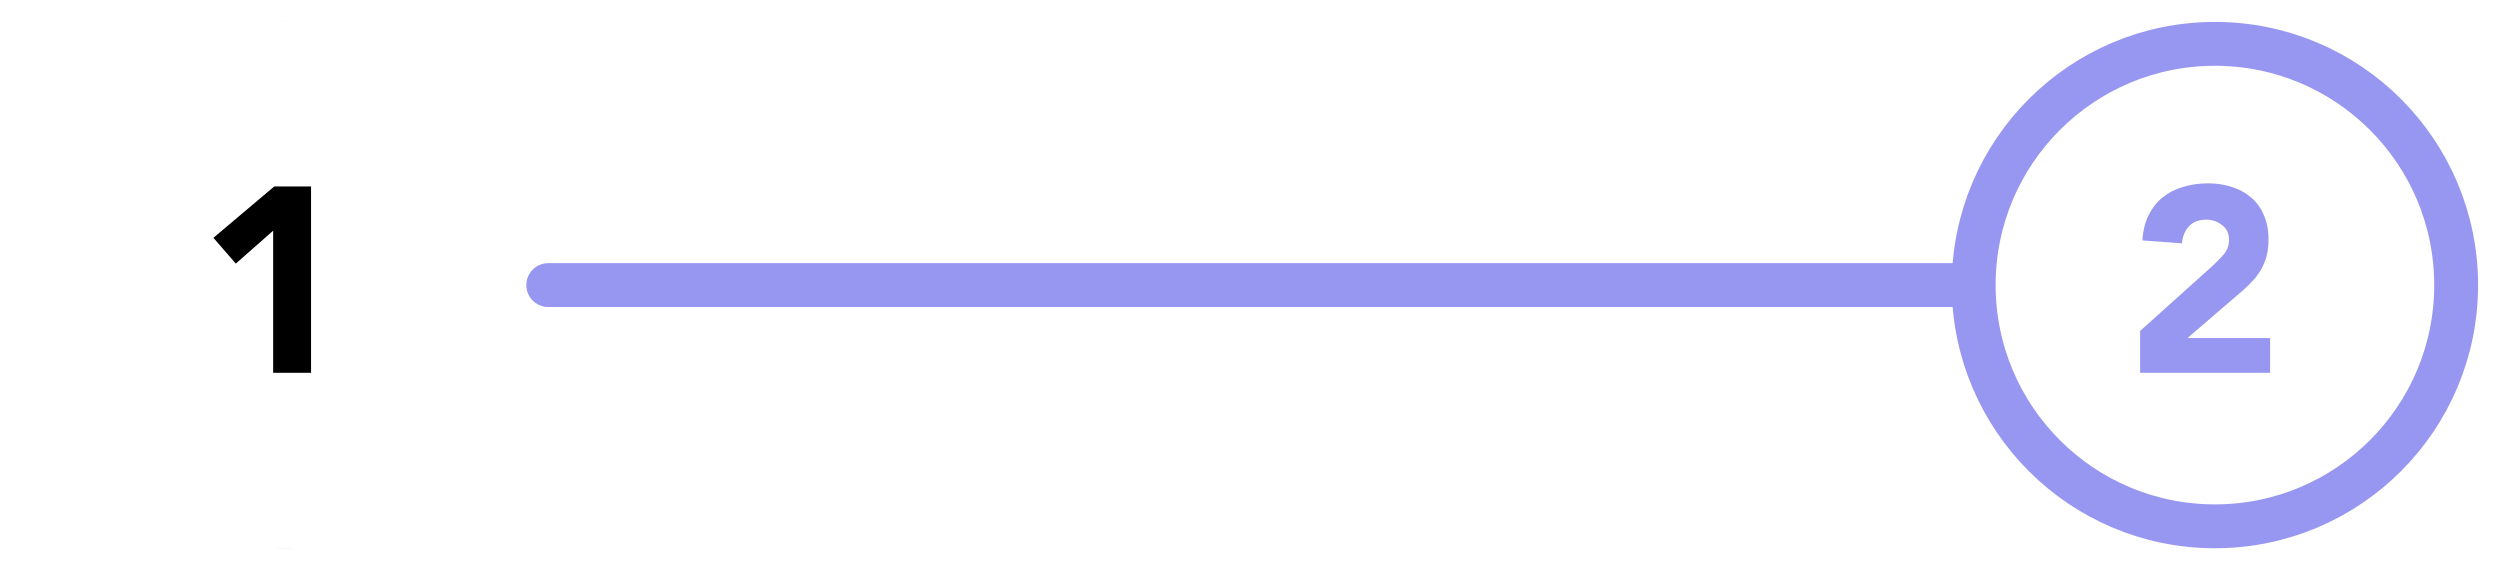 <?xml version="1.0" encoding="utf-8"?>
<svg viewBox="0 0 57 13" width="57px" height="13px" fill="none" xmlns="http://www.w3.org/2000/svg">
  <circle cx="6.5" cy="6.5" r="5.5" fill="#9796F0" stroke="#9796F0" mask="url(#maskOne)"/>
  <mask id="maskOne">
    <rect x="0.5" y="0.5" width="12" height="12" fill="white"/>
    <path d="M 6.228 5.26 L 5.376 6.01 L 4.866 5.422 L 6.252 4.252 L 7.092 4.252 L 7.092 8.5 L 6.228 8.5 L 6.228 5.26 Z" fill="black"/>
  </mask>
  <path d="M 12.5 6.5 L 44.5 6.5" stroke="#9796F0" stroke-linecap="round" stroke-linejoin="round"/>
  <circle cx="50.5" cy="6.5" r="5.5" stroke="#9796F0" fill="transparent" cursor="pointer"/>
  <path d="M 48.794 7.546 L 50.444 6.064 C 50.528 5.988 50.612 5.902 50.696 5.806 C 50.78 5.71 50.822 5.598 50.822 5.47 C 50.822 5.326 50.77 5.214 50.666 5.134 C 50.562 5.05 50.44 5.008 50.3 5.008 C 50.132 5.008 50 5.06 49.904 5.164 C 49.812 5.268 49.76 5.396 49.748 5.548 L 48.848 5.482 C 48.86 5.262 48.906 5.072 48.986 4.912 C 49.066 4.748 49.172 4.612 49.304 4.504 C 49.436 4.396 49.59 4.316 49.766 4.264 C 49.946 4.208 50.14 4.18 50.348 4.18 C 50.54 4.18 50.72 4.208 50.888 4.264 C 51.056 4.316 51.202 4.396 51.326 4.504 C 51.45 4.608 51.546 4.74 51.614 4.9 C 51.686 5.06 51.722 5.246 51.722 5.458 C 51.722 5.594 51.708 5.718 51.68 5.83 C 51.652 5.938 51.612 6.038 51.56 6.13 C 51.512 6.218 51.454 6.3 51.386 6.376 C 51.318 6.452 51.244 6.526 51.164 6.598 L 49.874 7.708 L 51.758 7.708 L 51.758 8.5 L 48.794 8.5 L 48.794 7.546 Z" fill="#9796F0"/>
</svg>